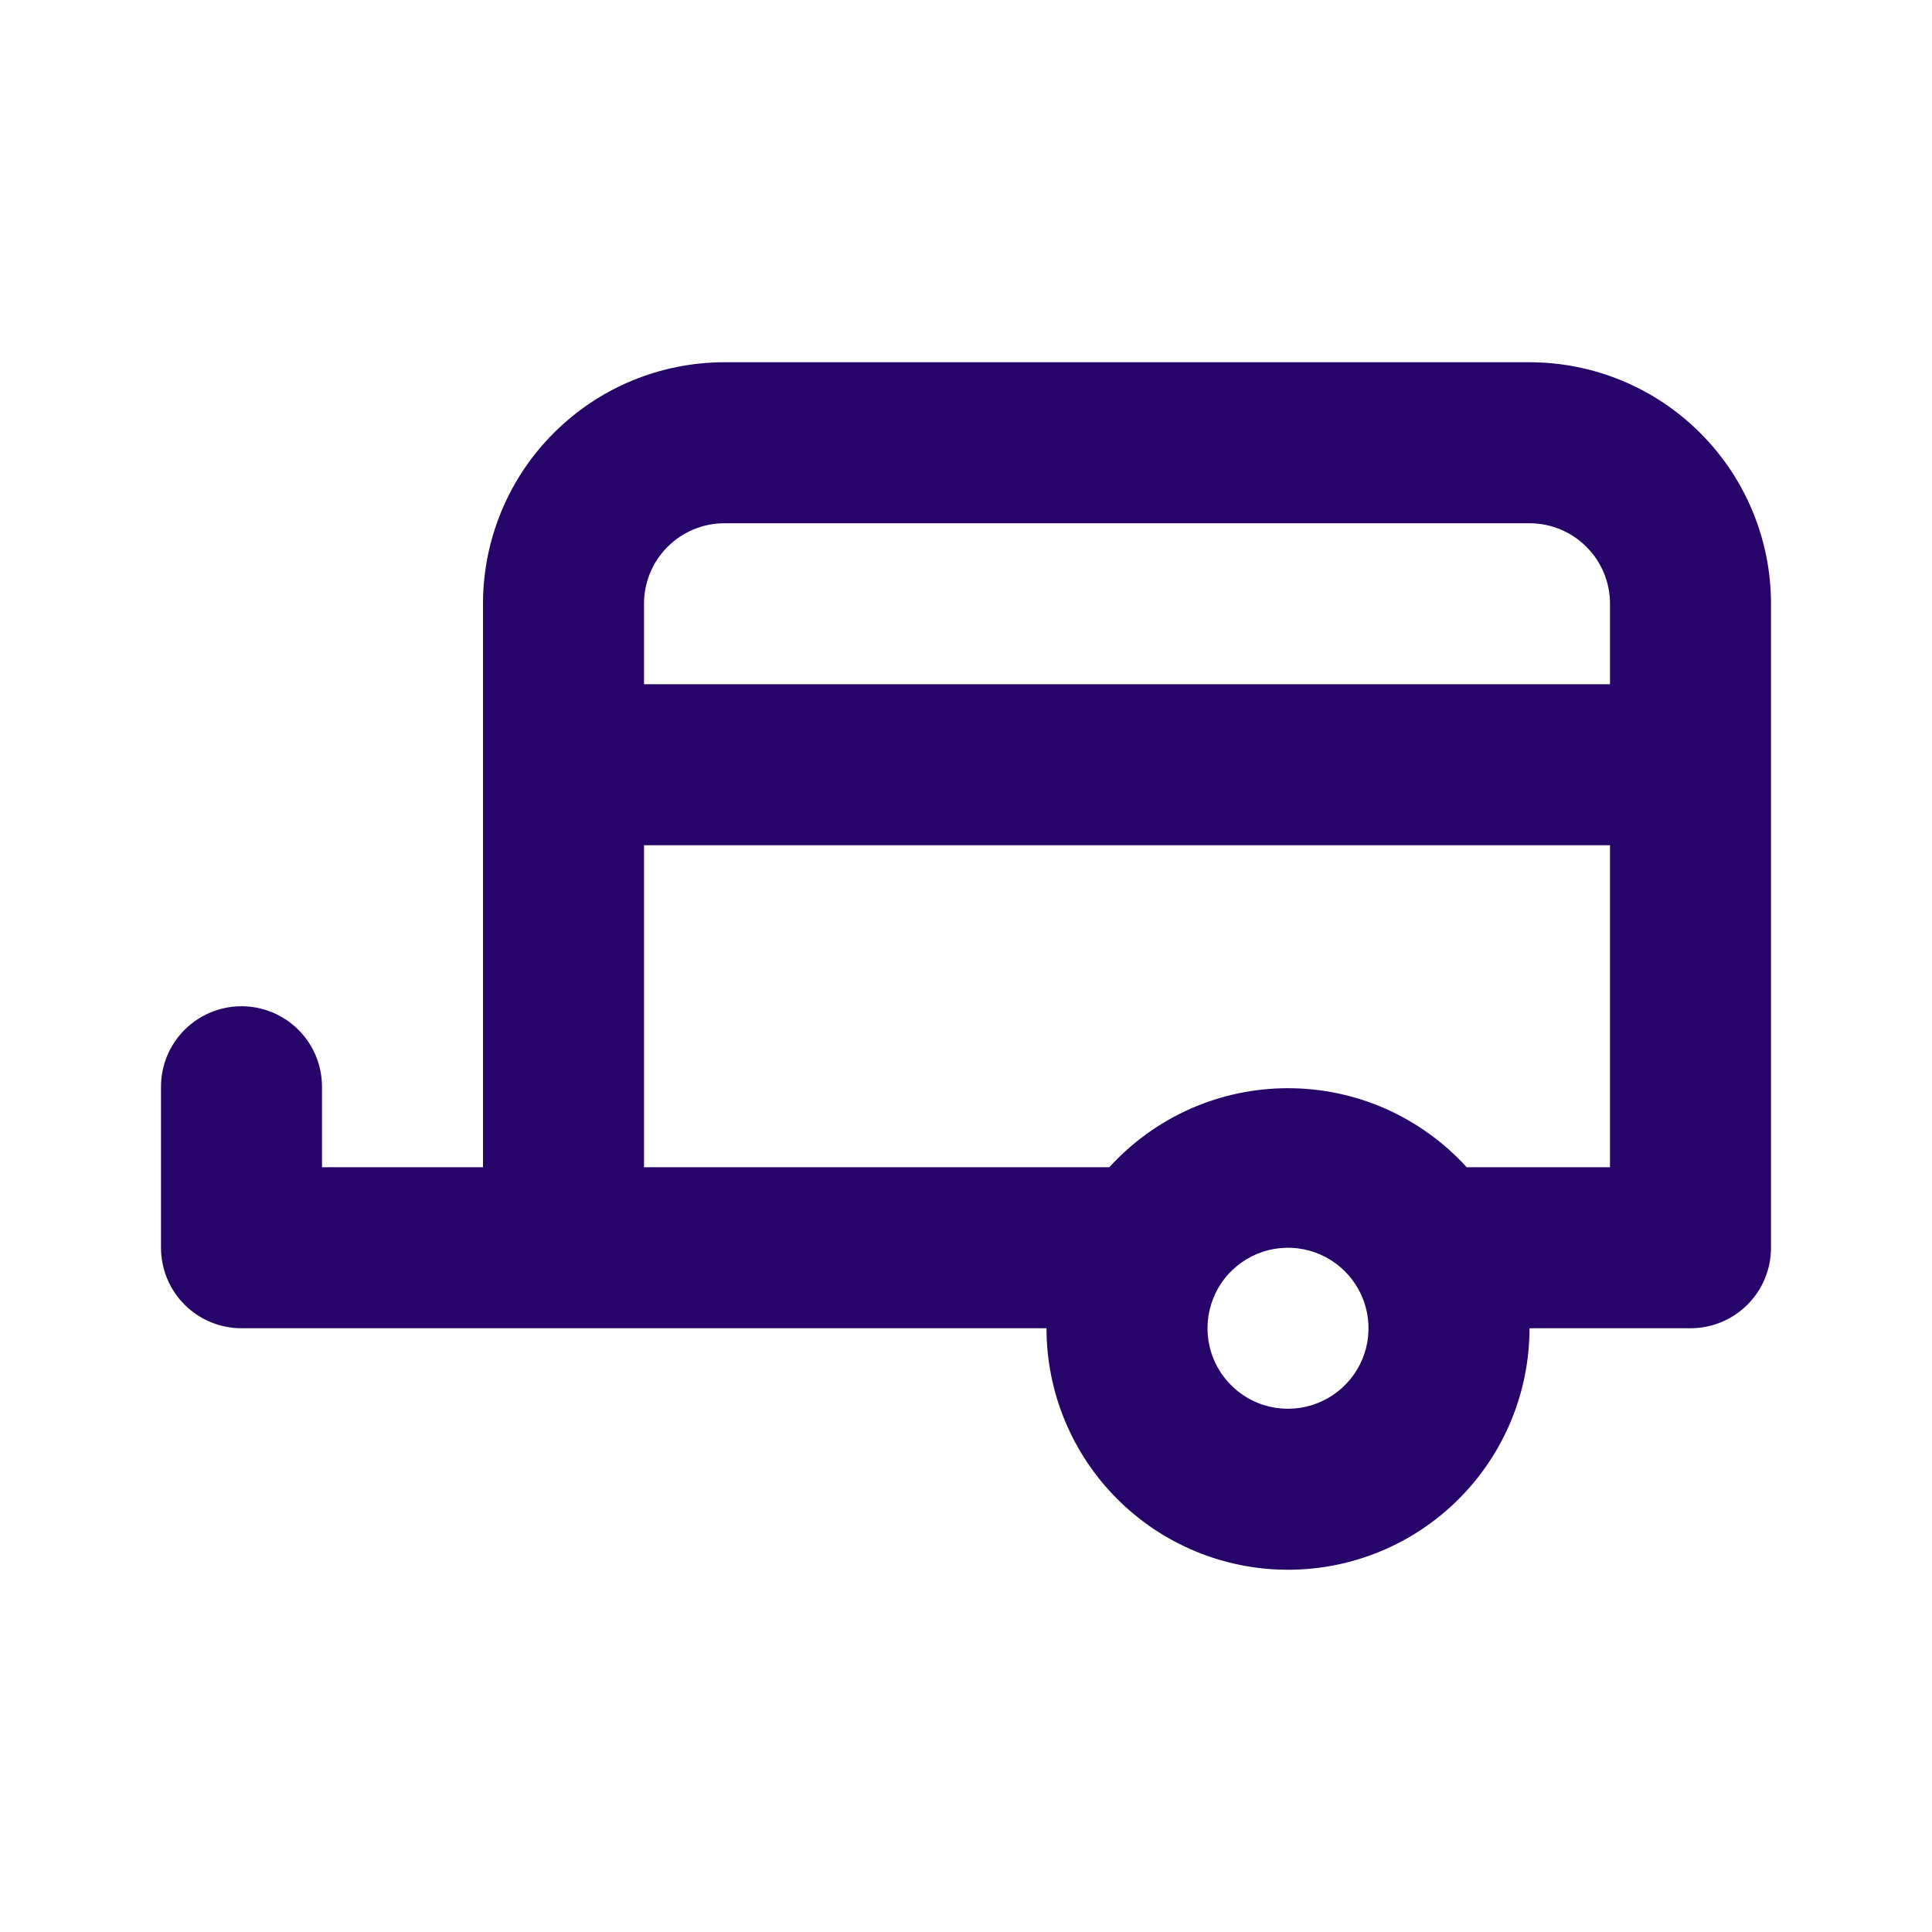 <svg width="24" height="24" viewBox="0 0 24 24" fill="none" xmlns="http://www.w3.org/2000/svg">
<path d="M2 13.5V15.5C2 15.765 2.105 16.02 2.293 16.207C2.48 16.395 2.735 16.5 3 16.5H13C13 17.296 13.316 18.059 13.879 18.621C14.441 19.184 15.204 19.5 16 19.5C16.796 19.5 17.559 19.184 18.121 18.621C18.684 18.059 19 17.296 19 16.5H21C21.265 16.5 21.52 16.395 21.707 16.207C21.895 16.02 22 15.765 22 15.5V7.5C22 6.704 21.684 5.941 21.121 5.379C20.559 4.816 19.796 4.5 19 4.5H9C8.204 4.5 7.441 4.816 6.879 5.379C6.316 5.941 6 6.704 6 7.5V14.5H4V13.5C4 13.235 3.895 12.98 3.707 12.793C3.52 12.605 3.265 12.5 3 12.5C2.735 12.5 2.48 12.605 2.293 12.793C2.105 12.98 2 13.235 2 13.5ZM15 16.5C15 16.302 15.059 16.109 15.168 15.944C15.278 15.78 15.435 15.652 15.617 15.576C15.8 15.5 16.001 15.481 16.195 15.519C16.389 15.558 16.567 15.653 16.707 15.793C16.847 15.933 16.942 16.111 16.981 16.305C17.019 16.499 17 16.7 16.924 16.883C16.848 17.065 16.72 17.222 16.556 17.331C16.391 17.441 16.198 17.5 16 17.5C15.735 17.5 15.48 17.395 15.293 17.207C15.105 17.02 15 16.765 15 16.5ZM8 10.5H20V14.5H18.22C17.939 14.191 17.596 13.944 17.214 13.774C16.831 13.605 16.418 13.518 16 13.518C15.582 13.518 15.168 13.605 14.786 13.774C14.404 13.944 14.061 14.191 13.78 14.5H8V10.5ZM8 7.5C8 7.235 8.105 6.98 8.293 6.793C8.48 6.605 8.735 6.5 9 6.5H19C19.265 6.5 19.52 6.605 19.707 6.793C19.895 6.98 20 7.235 20 7.5V8.5H8V7.5Z" fill="#27046A"/>
</svg>
